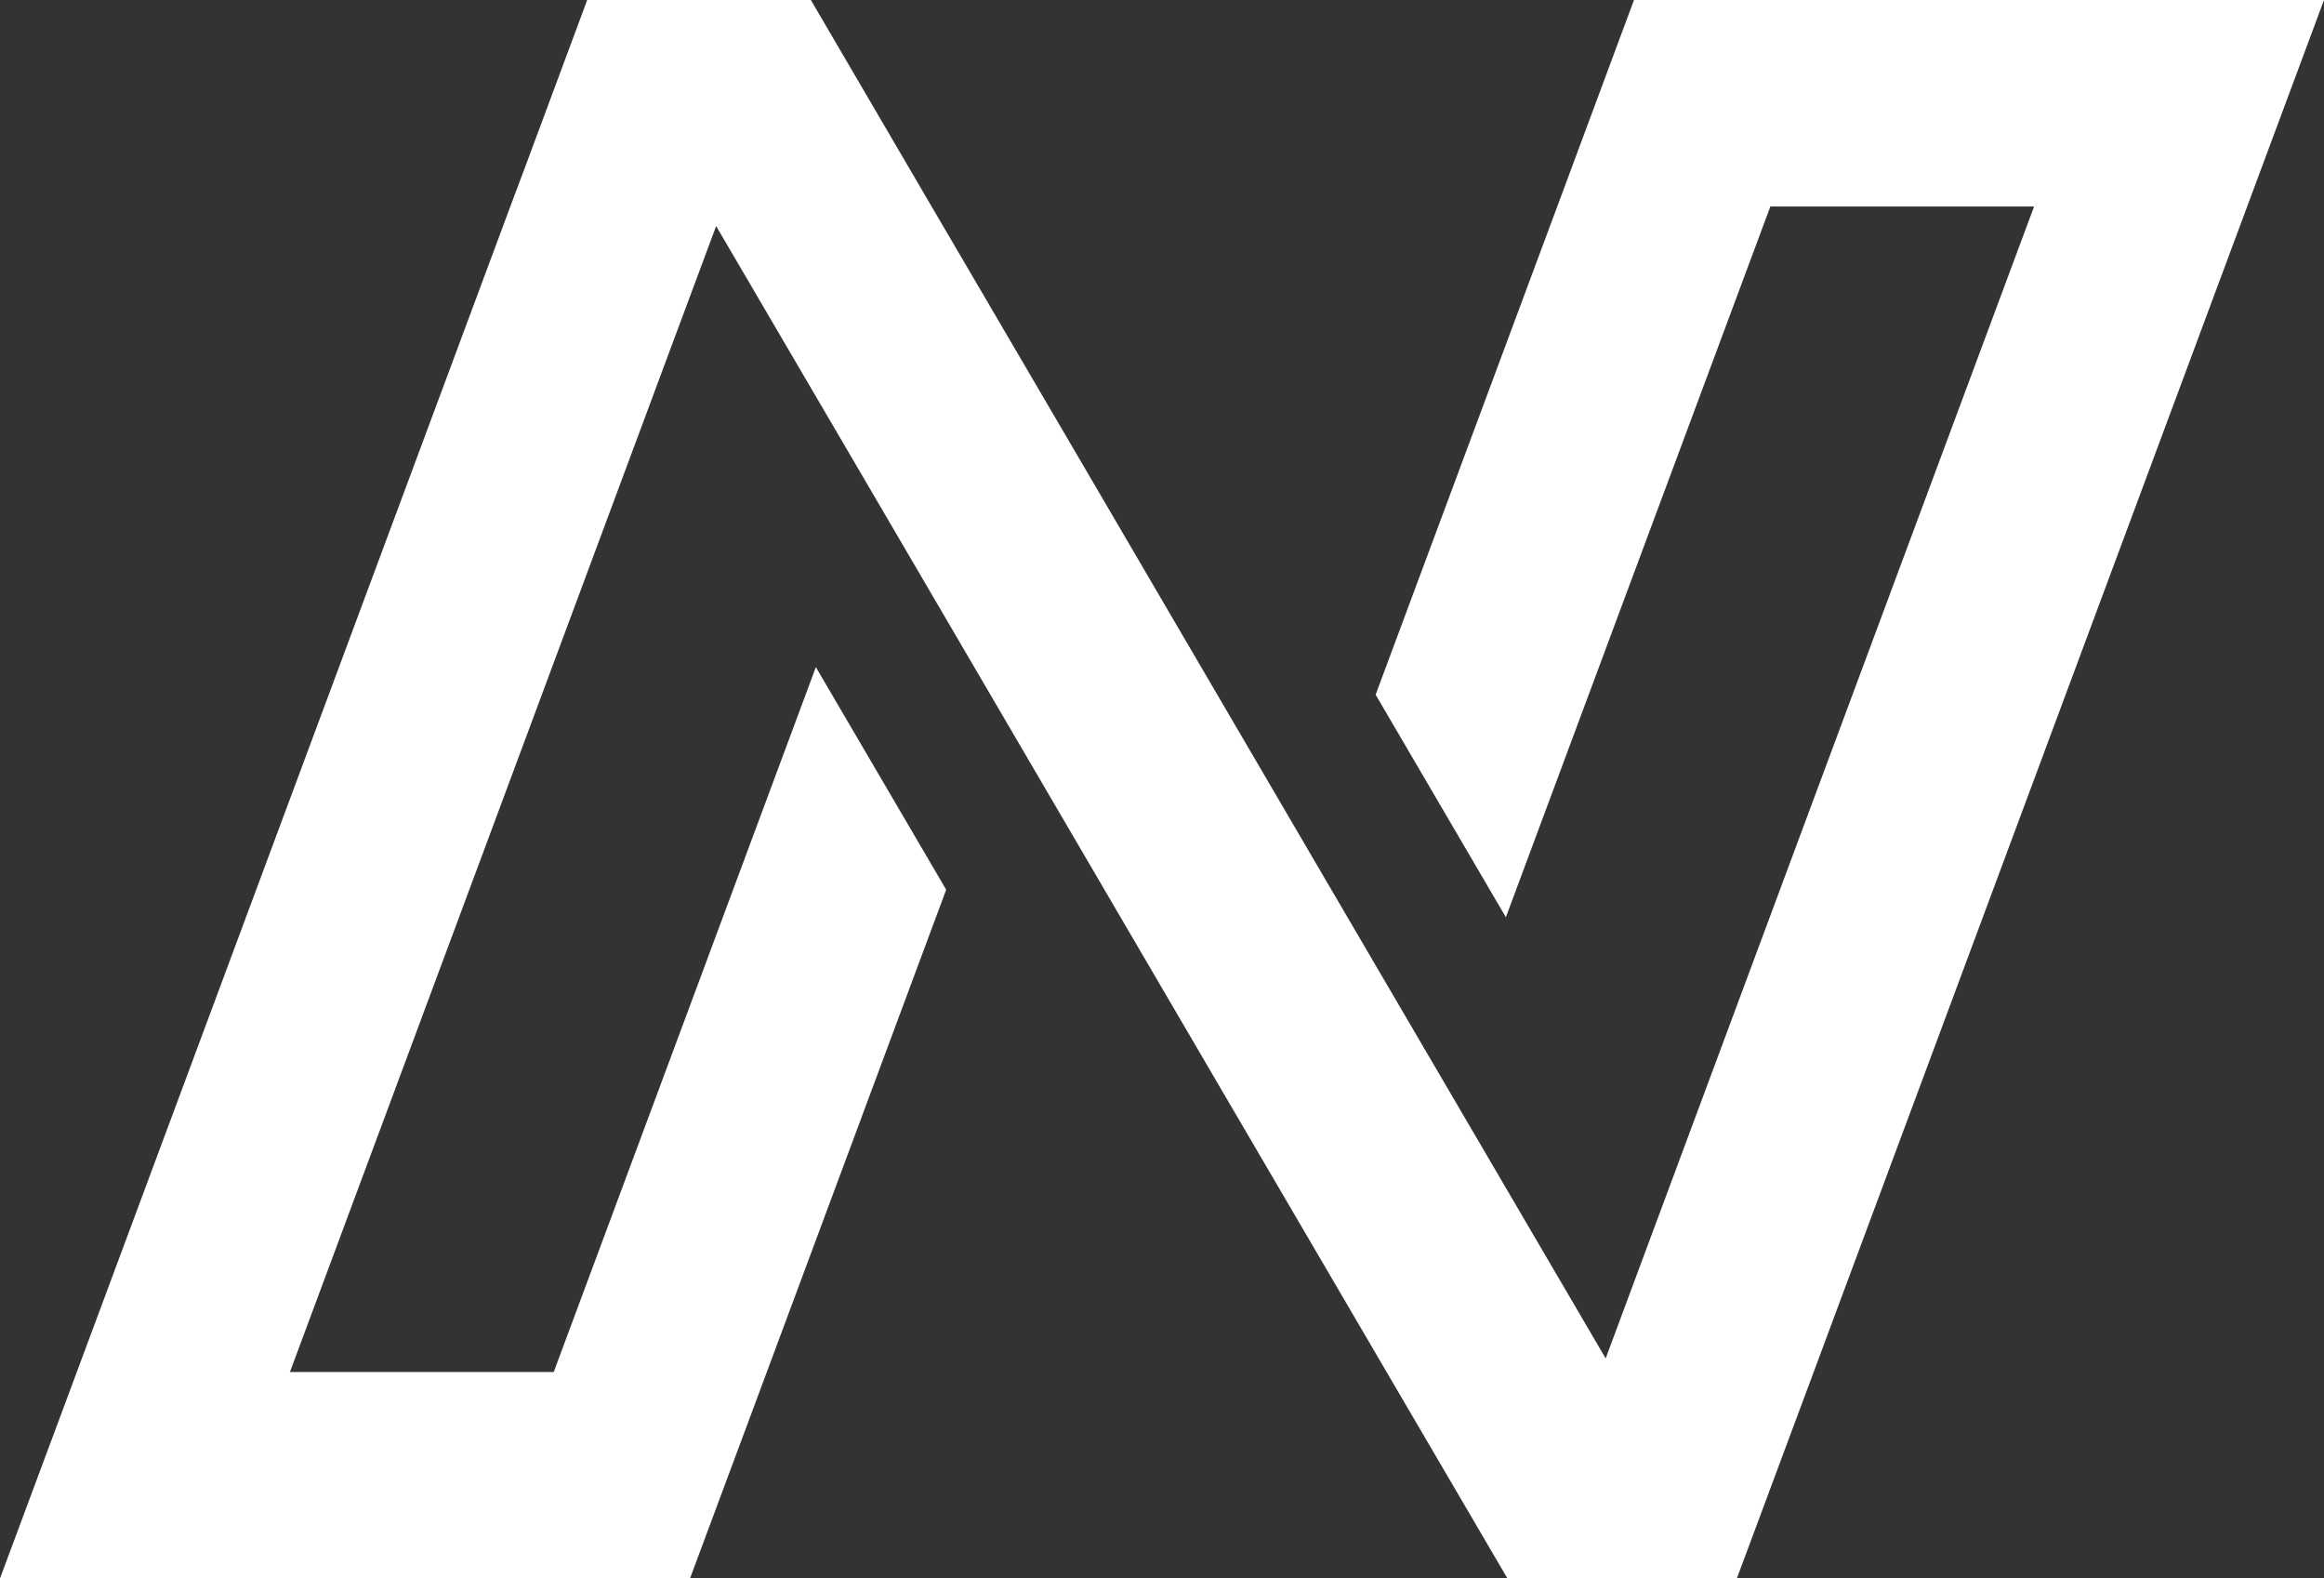 <svg xmlns="http://www.w3.org/2000/svg" viewBox="0 0 265 179.93"><rect x="0" y="0" width="265" height="179.93" fill="#333333" stroke="none"/><defs><style>.cls-1{fill:#fff;}</style></defs><g id="Layer_2" data-name="Layer 2"><g id="Layer_1-2" data-name="Layer 1"><polygon class="cls-1" points="265 0 256.24 23.54 206.81 156.4 204.96 161.37 198.05 179.93 171.89 179.93 158.11 156.4 154.63 150.45 139.78 125.08 114.91 82.57 100.06 57.19 81.66 25.77 74.64 44.63 33.06 156.4 63.14 156.4 93.03 76.05 107.89 101.42 87.44 156.4 78.68 179.93 0 179.93 8.76 156.4 58.19 23.54 59.8 19.25 66.81 0.4 66.95 0 92.46 0 106.23 23.54 110.11 30.16 124.97 55.54 149.84 98.05 164.69 123.42 183.09 154.85 190.1 136 231.94 23.54 201.87 23.54 171.71 104.56 156.86 79.19 177.57 23.54 186.32 0 265 0"/></g></g></svg>